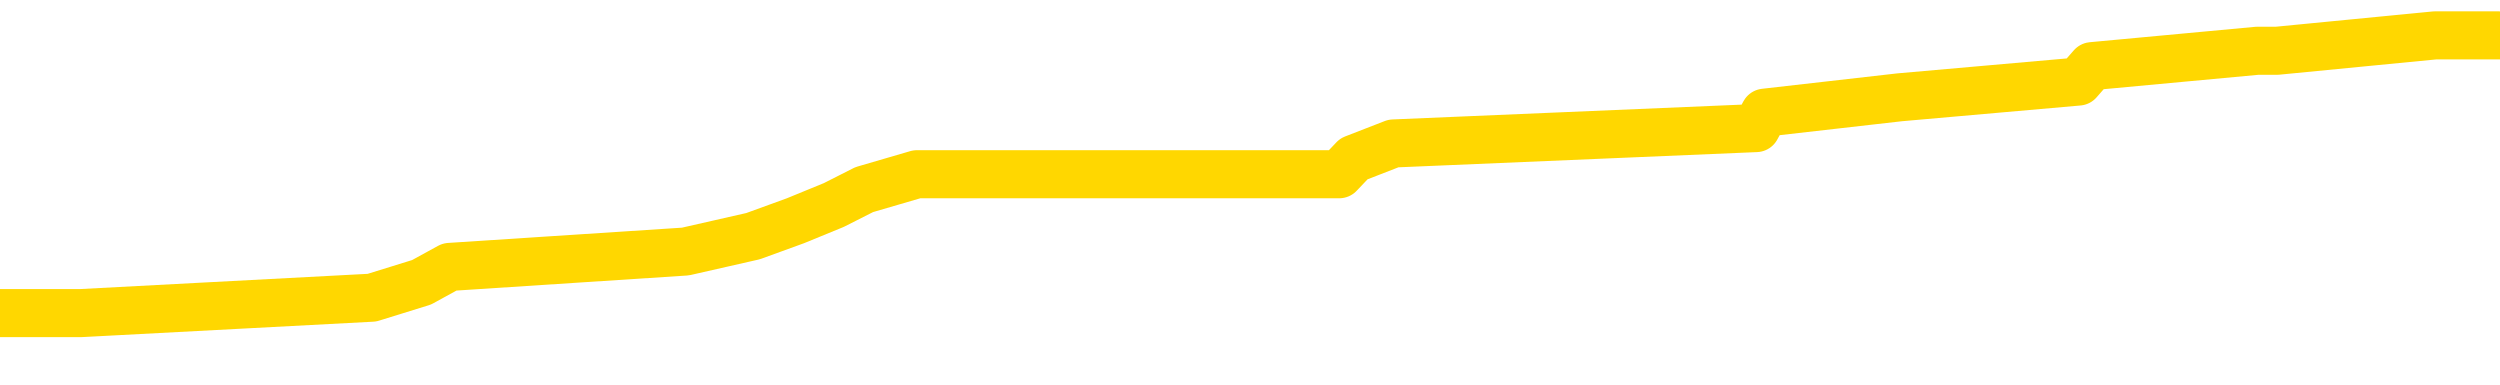 <svg xmlns="http://www.w3.org/2000/svg" version="1.1" viewBox="0 0 6500 1000">
	<path fill="none" stroke="gold" stroke-width="125" stroke-linecap="round" stroke-linejoin="round" d="M0 107713  L-938763 107713 L-938579 107673 L-938089 107593 L-937795 107553 L-937484 107473 L-937250 107433 L-937196 107352 L-937137 107272 L-936984 107232 L-936943 107152 L-936811 107112 L-936518 107072 L-935977 107072 L-935367 107032 L-935319 107032 L-934679 106991 L-934646 106991 L-934120 106991 L-933988 106951 L-933597 106871 L-933269 106791 L-933152 106711 L-932941 106630 L-932224 106630 L-931654 106590 L-931547 106590 L-931372 106550 L-931151 106470 L-930749 106430 L-930724 106350 L-929796 106269 L-929708 106189 L-929626 106109 L-929556 106029 L-929259 105989 L-929107 105908 L-927216 105949 L-927116 105949 L-926853 105949 L-926560 105989 L-926418 105908 L-926169 105908 L-926134 105868 L-925975 105828 L-925512 105748 L-925259 105708 L-925047 105628 L-924795 105588 L-924446 105547 L-923519 105467 L-923425 105387 L-923015 105347 L-921844 105267 L-920655 105227 L-920563 105146 L-920535 105066 L-920269 104986 L-919970 104906 L-919841 104825 L-919804 104745 L-918989 104745 L-918605 104785 L-917545 104825 L-917484 104825 L-917218 105628 L-916747 106390 L-916555 107152 L-916291 107914 L-915954 107874 L-915819 107834 L-915363 107794 L-914620 107754 L-914602 107713 L-914437 107633 L-914369 107633 L-913853 107593 L-912824 107593 L-912628 107553 L-912139 107513 L-911777 107473 L-911369 107473 L-910983 107513 L-909280 107513 L-909182 107513 L-909110 107513 L-909048 107513 L-908864 107473 L-908528 107473 L-907887 107433 L-907810 107393 L-907749 107393 L-907562 107352 L-907483 107352 L-907306 107312 L-907286 107272 L-907056 107272 L-906669 107232 L-905780 107232 L-905741 107192 L-905652 107152 L-905625 107072 L-904617 107032 L-904467 106951 L-904443 106911 L-904310 106871 L-904270 106831 L-903012 106791 L-902954 106791 L-902414 106751 L-902362 106751 L-902315 106751 L-901920 106711 L-901781 106671 L-901581 106630 L-901434 106630 L-901269 106630 L-900993 106671 L-900634 106671 L-900081 106630 L-899437 106590 L-899178 106510 L-899024 106470 L-898623 106430 L-898583 106390 L-898462 106350 L-898401 106390 L-898387 106390 L-898293 106390 L-898000 106350 L-897848 106189 L-897518 106109 L-897440 106029 L-897364 105989 L-897138 105868 L-897071 105788 L-896843 105708 L-896791 105628 L-896626 105588 L-895620 105547 L-895437 105507 L-894886 105467 L-894493 105387 L-894096 105347 L-893246 105267 L-893167 105227 L-892588 105186 L-892147 105186 L-891906 105146 L-891749 105146 L-891348 105066 L-891327 105066 L-890883 105026 L-890477 104986 L-890341 104906 L-890166 104825 L-890030 104745 L-889779 104665 L-888780 104625 L-888697 104585 L-888562 104545 L-888523 104505 L-887633 104464 L-887418 104424 L-886974 104384 L-886857 104344 L-886800 104304 L-886124 104304 L-886024 104264 L-885995 104264 L-884653 104224 L-884247 104184 L-884208 104144 L-883280 104103 L-883181 104063 L-883048 104023 L-882644 103983 L-882618 103943 L-882525 103903 L-882309 103863 L-881898 103782 L-880744 103702 L-880452 103622 L-880424 103542 L-879816 103502 L-879566 103421 L-879546 103381 L-878616 103341 L-878565 103261 L-878443 103221 L-878425 103141 L-878269 103101 L-878094 103020 L-877957 102980 L-877901 102940 L-877793 102900 L-877708 102860 L-877475 102820 L-877400 102780 L-877091 102740 L-876973 102699 L-876804 102659 L-876712 102619 L-876610 102619 L-876586 102579 L-876509 102579 L-876411 102499 L-876045 102459 L-875940 102419 L-875436 102379 L-874985 102338 L-874946 102298 L-874922 102258 L-874882 102218 L-874753 102178 L-874652 102138 L-874211 102098 L-873928 102058 L-873336 102018 L-873206 101977 L-872931 101897 L-872779 101857 L-872625 101817 L-872540 101737 L-872462 101697 L-872276 101657 L-872226 101657 L-872198 101616 L-872119 101576 L-872096 101536 L-871812 101456 L-871208 101376 L-870213 101336 L-869915 101296 L-869181 101255 L-868937 101215 L-868847 101175 L-868269 101135 L-867571 101095 L-866819 101055 L-866500 101015 L-866117 100935 L-866040 100894 L-865406 100854 L-865220 100814 L-865133 100814 L-865003 100814 L-864690 100774 L-864641 100734 L-864499 100694 L-864477 100654 L-863510 100614 L-862964 100574 L-862486 100574 L-862425 100574 L-862101 100574 L-862080 100533 L-862017 100533 L-861807 100493 L-861730 100453 L-861676 100413 L-861653 100373 L-861614 100333 L-861598 100293 L-860841 100253 L-860825 100212 L-860025 100172 L-859873 100132 L-858967 100092 L-858461 100052 L-858232 99972 L-858191 99972 L-858075 99932 L-857899 99892 L-857145 99932 L-857010 99892 L-856846 99851 L-856528 99811 L-856351 99731 L-855329 99651 L-855306 99571 L-855055 99531 L-854842 99450 L-854208 99410 L-853970 99330 L-853937 99250 L-853759 99170 L-853679 99089 L-853589 99049 L-853525 98969 L-853085 98889 L-853061 98849 L-852520 98809 L-852264 98768 L-851770 98728 L-850892 98688 L-850856 98648 L-850803 98608 L-850762 98568 L-850645 98528 L-850368 98488 L-850161 98407 L-849964 98327 L-849941 98247 L-849890 98167 L-849851 98127 L-849773 98087 L-849176 98006 L-849116 97966 L-849012 97926 L-848858 97886 L-848226 97846 L-847545 97806 L-847242 97726 L-846896 97685 L-846698 97645 L-846650 97565 L-846329 97525 L-845702 97485 L-845555 97445 L-845519 97405 L-845461 97365 L-845384 97284 L-845143 97284 L-845055 97244 L-844961 97204 L-844667 97164 L-844533 97124 L-844473 97084 L-844436 97004 L-844163 97004 L-843157 96963 L-842982 96923 L-842931 96923 L-842638 96883 L-842446 96803 L-842113 96763 L-841606 96723 L-841044 96643 L-841029 96562 L-841013 96522 L-840912 96442 L-840798 96362 L-840759 96281 L-840721 96241 L-840655 96241 L-840627 96201 L-840488 96241 L-840196 96241 L-840146 96241 L-840040 96241 L-839776 96201 L-839311 96161 L-839166 96161 L-839112 96081 L-839055 96041 L-838864 96001 L-838498 95961 L-838284 95961 L-838089 95961 L-838031 95961 L-837972 95880 L-837818 95840 L-837549 95800 L-837119 96001 L-837104 96001 L-837027 95961 L-836962 95920 L-836833 95640 L-836809 95600 L-836525 95559 L-836478 95519 L-836423 95479 L-835961 95439 L-835922 95439 L-835881 95399 L-835691 95359 L-835210 95319 L-834723 95279 L-834707 95239 L-834669 95198 L-834412 95158 L-834335 95078 L-834105 95038 L-834089 94958 L-833795 94878 L-833352 94837 L-832906 94797 L-832401 94757 L-832247 94717 L-831961 94677 L-831920 94597 L-831589 94557 L-831367 94517 L-830850 94436 L-830775 94396 L-830527 94316 L-830332 94236 L-830273 94196 L-829496 94156 L-829422 94156 L-829191 94115 L-829175 94115 L-829113 94075 L-828917 94035 L-828453 94035 L-828430 93995 L-828300 93995 L-826999 93995 L-826983 93995 L-826906 93955 L-826812 93955 L-826595 93955 L-826443 93915 L-826264 93955 L-826210 93995 L-825923 94035 L-825884 94035 L-825514 94035 L-825074 94035 L-824891 94035 L-824570 93995 L-824275 93995 L-823829 93915 L-823757 93875 L-823294 93795 L-822857 93754 L-822675 93714 L-821221 93634 L-821089 93594 L-820631 93514 L-820405 93474 L-820019 93393 L-819502 93313 L-818548 93233 L-817754 93153 L-817080 93113 L-816654 93032 L-816343 92992 L-816113 92872 L-815430 92752 L-815417 92631 L-815207 92471 L-815185 92431 L-815010 92350 L-814060 92310 L-813792 92230 L-812977 92190 L-812666 92110 L-812629 92070 L-812572 91989 L-811955 91949 L-811317 91869 L-809691 91829 L-809017 91789 L-808375 91789 L-808297 91789 L-808241 91789 L-808205 91789 L-808177 91749 L-808065 91669 L-808047 91628 L-808024 91588 L-807871 91548 L-807817 91468 L-807740 91428 L-807620 91388 L-807523 91348 L-807405 91308 L-807136 91227 L-806866 91187 L-806849 91107 L-806649 91067 L-806502 90987 L-806275 90947 L-806141 90906 L-805832 90866 L-805772 90826 L-805419 90746 L-805070 90706 L-804970 90666 L-804905 90586 L-804845 90545 L-804461 90465 L-804080 90425 L-803976 90385 L-803716 90345 L-803444 90265 L-803285 90225 L-803253 90184 L-803191 90144 L-803049 90104 L-802865 90064 L-802821 90024 L-802533 90024 L-802517 89984 L-802284 89984 L-802223 89944 L-802184 89944 L-801605 89904 L-801471 89864 L-801448 89703 L-801429 89422 L-801412 89101 L-801396 88780 L-801372 88460 L-801355 88219 L-801334 87938 L-801317 87657 L-801294 87497 L-801277 87336 L-801256 87216 L-801239 87136 L-801190 87016 L-801118 86895 L-801083 86695 L-801059 86534 L-801024 86374 L-800982 86213 L-800945 86133 L-800930 85973 L-800905 85852 L-800868 85772 L-800851 85652 L-800828 85572 L-800811 85491 L-800792 85411 L-800776 85331 L-800747 85210 L-800721 85090 L-800675 85050 L-800659 84970 L-800617 84930 L-800569 84849 L-800498 84769 L-800483 84689 L-800467 84609 L-800405 84569 L-800366 84529 L-800326 84488 L-800160 84448 L-800095 84408 L-800079 84368 L-800035 84288 L-799977 84248 L-799764 84208 L-799731 84168 L-799688 84127 L-799610 84087 L-799073 84047 L-798995 84007 L-798890 83927 L-798802 83887 L-798625 83847 L-798275 83807 L-798119 83766 L-797681 83726 L-797524 83686 L-797395 83646 L-796691 83566 L-796490 83526 L-795529 83446 L-795047 83405 L-794948 83405 L-794855 83365 L-794610 83325 L-794537 83285 L-794094 83205 L-793998 83165 L-793983 83125 L-793967 83085 L-793942 83044 L-793476 83004 L-793259 82964 L-793120 82924 L-792826 82884 L-792737 82844 L-792696 82804 L-792666 82764 L-792494 82724 L-792435 82683 L-792359 82643 L-792278 82603 L-792208 82603 L-791899 82563 L-791814 82523 L-791600 82483 L-791565 82443 L-790882 82403 L-790783 82363 L-790578 82322 L-790531 82282 L-790253 82242 L-790191 82202 L-790174 82122 L-790096 82082 L-789787 82002 L-789763 81961 L-789709 81881 L-789686 81841 L-789564 81801 L-789428 81721 L-789184 81681 L-789058 81681 L-788412 81640 L-788396 81640 L-788371 81640 L-788191 81560 L-788114 81520 L-788023 81480 L-787595 81440 L-787179 81400 L-786786 81320 L-786707 81279 L-786688 81239 L-786325 81199 L-786089 81159 L-785860 81119 L-785547 81079 L-785469 81039 L-785389 80959 L-785211 80878 L-785195 80838 L-784930 80758 L-784849 80718 L-784619 80678 L-784393 80638 L-784078 80638 L-783902 80598 L-783541 80598 L-783150 80557 L-783080 80477 L-783016 80437 L-782876 80357 L-782824 80317 L-782723 80237 L-782221 80196 L-782024 80156 L-781777 80116 L-781591 80076 L-781292 80036 L-781216 79996 L-781050 79916 L-780165 79876 L-780137 79795 L-780014 79715 L-779435 79675 L-779357 79635 L-778644 79635 L-778332 79635 L-778119 79635 L-778102 79635 L-777715 79635 L-777190 79555 L-776744 79515 L-776415 79474 L-776262 79434 L-775936 79434 L-775757 79394 L-775676 79394 L-775470 79314 L-775294 79274 L-774365 79234 L-773476 79194 L-773437 79154 L-773209 79154 L-772830 79113 L-772042 79073 L-771808 79033 L-771732 78993 L-771374 78953 L-770803 78873 L-770536 78833 L-770149 78793 L-770046 78793 L-769876 78793 L-769257 78793 L-769046 78793 L-768738 78793 L-768685 78752 L-768557 78712 L-768504 78672 L-768385 78632 L-768049 78552 L-767090 78512 L-766958 78432 L-766757 78391 L-766125 78351 L-765814 78311 L-765400 78271 L-765373 78231 L-765227 78191 L-764807 78151 L-763475 78151 L-763428 78111 L-763299 78030 L-763282 77990 L-762704 77910 L-762499 77870 L-762469 77830 L-762428 77790 L-762371 77750 L-762333 77709 L-762255 77669 L-762112 77629 L-761658 77589 L-761540 77549 L-761254 77509 L-760882 77469 L-760785 77429 L-760459 77389 L-760104 77348 L-759934 77308 L-759887 77268 L-759778 77228 L-759689 77188 L-759661 77148 L-759585 77068 L-759281 77028 L-759247 76947 L-759176 76907 L-758808 76867 L-758472 76827 L-758391 76827 L-758172 76787 L-758000 76747 L-757973 76707 L-757475 76667 L-756926 76586 L-756046 76546 L-755947 76466 L-755870 76426 L-755596 76386 L-755349 76306 L-755275 76265 L-755213 76185 L-755094 76145 L-755052 76105 L-754942 76065 L-754865 75985 L-754164 75945 L-753919 75904 L-753879 75864 L-753723 75824 L-753123 75824 L-752897 75824 L-752805 75824 L-752329 75824 L-751732 75744 L-751212 75704 L-751191 75664 L-751046 75624 L-750726 75624 L-750184 75624 L-749952 75624 L-749781 75624 L-749295 75584 L-749068 75543 L-748983 75503 L-748636 75463 L-748310 75463 L-747787 75423 L-747460 75383 L-746860 75343 L-746662 75263 L-746610 75223 L-746569 75182 L-746288 75142 L-745604 75062 L-745294 75022 L-745269 74942 L-745077 74902 L-744855 74862 L-744769 74821 L-744105 74741 L-744081 74701 L-743859 74621 L-743529 74581 L-743177 74501 L-742972 74460 L-742740 74380 L-742482 74340 L-742292 74260 L-742245 74220 L-742018 74180 L-741983 74139 L-741827 74099 L-741612 74059 L-741439 74019 L-741348 73979 L-741071 73939 L-740827 73899 L-740511 73859 L-740085 73859 L-740048 73859 L-739565 73859 L-739331 73859 L-739119 73819 L-738893 73778 L-738343 73778 L-738096 73738 L-737262 73738 L-737206 73698 L-737185 73658 L-737027 73618 L-736565 73578 L-736525 73538 L-736185 73458 L-736051 73417 L-735829 73377 L-735256 73337 L-734785 73297 L-734590 73257 L-734397 73217 L-734208 73177 L-734106 73137 L-733738 73097 L-733691 73056 L-733610 73016 L-732316 72976 L-732268 72936 L-732000 72936 L-731855 72936 L-731304 72936 L-731187 72896 L-731105 72856 L-730746 72816 L-730522 72776 L-730241 72736 L-729912 72655 L-729404 72615 L-729291 72575 L-729213 72535 L-729048 72495 L-728754 72495 L-728285 72495 L-728089 72535 L-728038 72535 L-727388 72495 L-727267 72455 L-726812 72455 L-726777 72415 L-726308 72375 L-726198 72334 L-726181 72294 L-725965 72294 L-725784 72254 L-725253 72254 L-724223 72254 L-724024 72214 L-723565 72174 L-722617 72094 L-722518 72054 L-722164 71973 L-722104 71933 L-722089 71893 L-722054 71853 L-721685 71813 L-721565 71773 L-721323 71733 L-721159 71693 L-720971 71653 L-720851 71612 L-719780 71532 L-718922 71492 L-718710 71412 L-718612 71372 L-718438 71292 L-718105 71251 L-718033 71211 L-717976 71171 L-717800 71171 L-717411 71131 L-717176 71091 L-717065 71051 L-716948 71011 L-715967 70971 L-715941 70931 L-715347 70850 L-715315 70850 L-715166 70810 L-714882 70770 L-713970 70770 L-713024 70770 L-712871 70730 L-712768 70730 L-712636 70690 L-712493 70650 L-712467 70610 L-712353 70569 L-712134 70529 L-711453 70489 L-711324 70449 L-711020 70409 L-710781 70329 L-710448 70289 L-709809 70249 L-709467 70168 L-709405 70128 L-709249 70128 L-708328 70128 L-707857 70128 L-707814 70128 L-707801 70088 L-707760 70048 L-707737 70008 L-707711 69968 L-707567 69928 L-707144 69888 L-706809 69888 L-706618 69847 L-706189 69847 L-706001 69807 L-705612 69727 L-705078 69687 L-704705 69647 L-704684 69647 L-704434 69607 L-704316 69567 L-704240 69527 L-704104 69486 L-704065 69446 L-703985 69406 L-703590 69366 L-703095 69326 L-702983 69246 L-702810 69206 L-702501 69166 L-702054 69125 L-701731 69085 L-701588 69005 L-701161 68925 L-701008 68845 L-700953 68764 L-700139 68724 L-700119 68684 L-699747 68644 L-699691 68644 L-698562 68604 L-698494 68604 L-697935 68564 L-697741 68524 L-697604 68484 L-697371 68444 L-697024 68403 L-696989 68323 L-696954 68283 L-696886 68203 L-696537 68163 L-696365 68123 L-695880 68083 L-695864 68042 L-695538 68002 L-695381 67962 L-694240 67882 L-694215 67842 L-694024 67762 L-693830 67722 L-693580 67681 L-693563 67641 L-692542 67601 L-692245 67561 L-692169 67521 L-692033 67441 L-691857 67401 L-691281 67320 L-691065 67280 L-691001 67240 L-690871 67200 L-690834 67120 L-690311 67080 L-690173 82884 L-690158 82884 L-690135 82884 L-690115 82884 L-689888 67040 L-689112 67040 L-689071 67040 L-688703 67040 L-688624 67000 L-688572 66959 L-687899 66919 L-687157 66879 L-686732 66879 L-686284 66839 L-685223 66799 L-684911 66719 L-684501 66719 L-684429 66679 L-683905 66679 L-683810 66679 L-683792 66679 L-683347 66638 L-683162 66558 L-682382 66478 L-681709 66438 L-681297 66318 L-681065 66237 L-680925 66197 L-680843 66117 L-680823 66077 L-680747 66077 L-680619 66037 L-680302 66077 L-680077 66077 L-679752 66037 L-679690 66037 L-679320 66037 L-679287 66037 L-679079 66037 L-678411 66037 L-678334 66037 L-678176 65957 L-678065 65957 L-677739 65916 L-677584 65876 L-677243 65876 L-677186 65796 L-676848 65716 L-676644 65676 L-676591 65596 L-675215 65555 L-675085 65515 L-674652 65475 L-674331 65435 L-673503 65355 L-673380 65315 L-672649 65235 L-672493 65154 L-672453 65114 L-672399 65074 L-672376 65034 L-672262 64994 L-671965 64954 L-671675 64914 L-671621 64874 L-671500 64833 L-671470 64793 L-671371 64753 L-670927 64753 L-670775 64713 L-669940 64713 L-669397 64673 L-669063 64673 L-669047 64633 L-668972 64593 L-668855 64553 L-668661 64513 L-668397 64472 L-667562 64432 L-667466 64392 L-666944 64352 L-666903 64312 L-666803 64272 L-665975 64272 L-665840 64232 L-665501 64232 L-664947 64192 L-664567 64152 L-664404 64111 L-664094 64071 L-663282 64031 L-662976 63991 L-662707 63991 L-662386 63991 L-662065 64031 L-661789 64031 L-660961 63951 L-660866 63911 L-660773 63791 L-660669 63670 L-660282 63550 L-659802 63470 L-659785 63430 L-659667 63389 L-659299 63309 L-659204 63269 L-658370 63189 L-658293 63149 L-657994 63109 L-657903 63068 L-657496 62988 L-657385 62908 L-656686 62868 L-656213 62828 L-656153 62788 L-655934 62707 L-655660 62667 L-655547 62627 L-654520 62587 L-654133 62547 L-654113 62507 L-653780 62467 L-653536 62427 L-653103 62387 L-652992 62346 L-652875 62306 L-652423 62226 L-651833 62186 L-651496 62146 L-649603 62106 L-649490 62026 L-649278 61985 L-647960 61945 L-647853 52920 L-647787 44015 L-647751 35792 L-647689 35792 L-647190 44737 L-646515 53562 L-646493 61705 L-646222 61624 L-645254 61624 L-644565 61584 L-644403 61544 L-643862 61504 L-643772 61464 L-642753 61424 L-641805 61344 L-641440 61384 L-641337 61424 L-640749 61424 L-640689 61424 L-640589 61384 L-640148 61304 L-640041 61263 L-639599 61223 L-638599 61103 L-638343 60983 L-638240 60862 L-638110 60782 L-637743 60702 L-637163 60622 L-637132 60582 L-636816 60541 L-634833 60501 L-634717 60461 L-634650 60461 L-634291 60421 L-632672 60381 L-632495 60381 L-632350 60381 L-631528 60421 L-631475 60461 L-631421 60461 L-630987 60461 L-630006 60501 L-629932 60501 L-628848 60461 L-628635 60461 L-627919 60381 L-627530 60341 L-627311 60261 L-626992 60180 L-626498 60100 L-626370 60060 L-626141 59980 L-625909 59900 L-625850 59860 L-625560 59819 L-625288 59739 L-624258 59699 L-622593 59659 L-622174 59619 L-622037 59579 L-621881 59579 L-621575 59539 L-621347 59458 L-621189 59418 L-621030 59338 L-620860 59258 L-620813 59218 L-620760 59178 L-620738 59178 L-620352 59137 L-620102 59137 L-619832 59137 L-619671 59137 L-619581 59137 L-617923 59137 L-617757 59178 L-617377 59137 L-616917 59137 L-616308 59057 L-615215 59017 L-614783 58977 L-614752 58937 L-614690 58897 L-614672 58857 L-612969 58817 L-612927 58776 L-612460 58736 L-612274 58696 L-612241 58616 L-611646 58576 L-611596 58536 L-611273 58496 L-611223 58456 L-611012 58415 L-610994 58375 L-610728 58295 L-610675 58255 L-610206 58215 L-609696 58135 L-609617 58135 L-609323 58095 L-609307 58054 L-609268 58014 L-609197 57974 L-609040 57934 L-608094 57934 L-608037 57934 L-607516 57934 L-607324 57894 L-607223 57894 L-606997 57854 L-606487 57854 L-606099 58937 L-606030 58937 L-605681 58897 L-605324 58857 L-604196 57693 L-604144 57613 L-603918 57573 L-603884 57533 L-603759 57453 L-603661 57453 L-603396 57453 L-602656 57493 L-602077 57493 L-601784 57493 L-601078 57493 L-600899 57453 L-600876 57453 L-600240 57413 L-599928 57373 L-599532 57373 L-599502 57332 L-599481 57292 L-599328 57252 L-598643 57252 L-598626 57252 L-598286 57252 L-598014 57212 L-597976 57172 L-597920 57092 L-597898 57052 L-597826 57012 L-597494 56971 L-597388 56931 L-597359 56851 L-597161 56811 L-597009 56771 L-596140 56731 L-595578 56651 L-595562 56651 L-595461 56610 L-595358 56651 L-595212 56651 L-595134 56651 L-595096 56610 L-595040 56570 L-594967 56530 L-594822 56490 L-594340 56490 L-593936 56450 L-593069 56490 L-593050 56490 L-592792 56490 L-592715 56490 L-592686 56450 L-592676 56370 L-592659 56330 L-592366 56290 L-592326 56249 L-592254 56209 L-592181 56169 L-591976 56129 L-591816 56009 L-591514 55888 L-591437 55728 L-591420 55608 L-591203 55527 L-590972 55527 L-590862 55567 L-590493 55608 L-590334 55608 L-590103 55608 L-589934 55608 L-589789 55567 L-589657 55527 L-588382 55447 L-587978 55367 L-587917 55327 L-587801 55247 L-587375 55206 L-587360 55126 L-587298 55086 L-587025 55006 L-586912 54966 L-586630 54886 L-586353 54845 L-585928 54765 L-585905 54725 L-585827 54685 L-585702 54645 L-585115 54605 L-584724 54565 L-584388 54525 L-583799 54484 L-583697 54484 L-583526 54444 L-583390 54444 L-582562 54404 L-581377 54364 L-581341 54324 L-581286 54324 L-581065 54284 L-580860 54284 L-580705 54284 L-580449 54244 L-580372 54204 L-579829 54164 L-579793 54123 L-579544 54083 L-579157 54043 L-578331 54003 L-577973 53963 L-577662 53963 L-577404 53923 L-577181 53883 L-576775 53843 L-576658 53803 L-576475 53762 L-576422 53762 L-576233 53722 L-576062 53682 L-576034 53642 L-575753 53602 L-575443 53562 L-575305 53522 L-574995 53482 L-574801 53482 L-574786 53442 L-574066 53442 L-573933 53361 L-573635 53321 L-573544 53281 L-572944 53281 L-572906 53241 L-572827 53201 L-572207 53161 L-572055 53081 L-572015 53040 L-571704 53000 L-571512 52960 L-571319 52880 L-571263 52800 L-570955 52760 L-570903 52720 L-570848 52760 L-570822 52760 L-570697 52760 L-569887 52720 L-569810 52679 L-569270 52639 L-569001 52599 L-568342 52559 L-567434 52519 L-567193 52479 L-566660 52439 L-566443 52399 L-565336 52439 L-565285 52439 L-564510 52439 L-563962 52399 L-563851 52359 L-563698 52278 L-563643 52238 L-563477 52198 L-563100 52158 L-562653 52118 L-562598 52078 L-562444 52038 L-561764 51997 L-561543 51957 L-561026 51917 L-560177 51837 L-560161 51797 L-558370 51757 L-557815 51717 L-557698 51677 L-556692 51636 L-556656 51596 L-556423 51596 L-556330 51596 L-556290 51596 L-555958 51556 L-555606 51516 L-555341 51436 L-555055 51396 L-554744 51316 L-554490 51235 L-554396 51195 L-553906 51155 L-553699 51115 L-553133 51075 L-553019 51115 L-552668 51075 L-552616 51075 L-552576 51075 L-551973 50995 L-551239 50914 L-550658 50834 L-550422 50754 L-549882 50634 L-549729 50553 L-549227 50513 L-549018 50433 L-548995 50433 L-548936 50393 L-547973 50393 L-547796 50353 L-547354 50313 L-547330 50233 L-547175 50192 L-547093 50192 L-546943 50233 L-546296 50233 L-546246 50192 L-545126 50152 L-544142 50112 L-544080 50072 L-543360 50032 L-542495 49992 L-542116 49952 L-541897 49952 L-541138 49912 L-541086 49872 L-540777 49791 L-539925 49791 L-539732 49751 L-539555 49711 L-539331 49711 L-539204 49671 L-539012 49671 L-538780 49631 L-538610 49671 L-538324 49631 L-538044 49631 L-537961 49591 L-537791 49551 L-537774 49470 L-537620 49430 L-537581 49390 L-536805 49350 L-536729 49350 L-536497 49270 L-536070 49230 L-535724 49190 L-535141 49150 L-534873 49150 L-534614 49150 L-534484 49069 L-534468 49029 L-534354 48989 L-534330 48949 L-534096 48909 L-534060 48869 L-532744 48869 L-532688 48829 L-532009 48748 L-531437 48748 L-531311 48748 L-531158 48748 L-531081 48748 L-530769 48668 L-530496 48628 L-530407 48548 L-530306 48548 L-529378 48508 L-529301 48508 L-528937 48508 L-528913 48468 L-528876 48427 L-528101 48347 L-528009 48307 L-527869 48267 L-527467 48227 L-527206 48227 L-526962 48267 L-526748 48227 L-526668 48227 L-526591 48227 L-526515 48227 L-526328 48267 L-526261 48267 L-526012 48267 L-525957 48227 L-525819 48187 L-525740 48107 L-525626 48066 L-525403 48026 L-525239 47986 L-525198 47946 L-525028 47906 L-524658 47866 L-524643 47826 L-524527 47786 L-523805 47746 L-523770 47705 L-523637 47705 L-523289 47665 L-522877 47665 L-522841 47665 L-522763 47625 L-522724 47585 L-522360 47545 L-522156 47505 L-522141 47465 L-521796 47425 L-521447 47425 L-521121 47425 L-521020 47385 L-520867 47385 L-520672 47344 L-520441 47344 L-520348 47344 L-520193 47344 L-520115 47344 L-520075 47304 L-519961 47264 L-519938 47224 L-519687 47224 L-519548 47144 L-518970 47024 L-518142 46943 L-517655 46863 L-517533 46823 L-517495 46783 L-517482 46743 L-517330 46663 L-517229 46582 L-516996 46542 L-516606 46462 L-516301 46422 L-516286 46382 L-516115 46342 L-515876 46261 L-515280 46261 L-514676 46221 L-514637 46221 L-514596 46221 L-514443 46181 L-514390 46141 L-514327 46101 L-514259 46061 L-514204 45981 L-514179 45941 L-514132 45900 L-514038 45820 L-513901 45780 L-513747 45740 L-513615 45700 L-513575 45700 L-513539 45660 L-513477 45620 L-513204 45539 L-512889 45499 L-512848 45419 L-512763 45379 L-512586 45339 L-512348 45299 L-511991 45259 L-511961 45219 L-511392 45178 L-511269 45138 L-511033 45098 L-511010 45098 L-510729 45058 L-510443 45058 L-510188 45058 L-509616 45018 L-509319 44978 L-509243 44938 L-508544 44898 L-508466 44858 L-508431 44817 L-508405 44777 L-508354 44697 L-508160 44657 L-508019 44577 L-507984 44537 L-507943 44496 L-507348 44456 L-507116 44416 L-506832 44697 L-506778 44938 L-506704 45219 L-506626 45459 L-506390 45379 L-506146 45339 L-506010 45299 L-505904 45259 L-505824 45219 L-505437 45138 L-505310 45098 L-505157 45058 L-505120 45018 L-504974 44978 L-504752 44938 L-504578 44898 L-504509 44858 L-503688 44777 L-503672 44777 L-503377 44737 L-502589 44697 L-502279 44697 L-502133 44657 L-501905 44617 L-501704 44537 L-500767 44496 L-500731 44456 L-500708 44416 L-500667 44336 L-500399 44296 L-499802 44256 L-499738 44216 L-499703 44176 L-499686 44135 L-498991 44135 L-498790 44135 L-498758 44135 L-498424 44135 L-498316 44095 L-497692 44015 L-497188 43975 L-497150 43895 L-496708 43895 L-496612 43855 L-496453 43855 L-496140 43855 L-496128 43855 L-495687 43895 L-495206 43935 L-495076 43935 L-494756 43935 L-494688 43895 L-494384 43895 L-494208 43855 L-494014 43815 L-493772 43734 L-493574 43654 L-493548 43574 L-492970 43534 L-492900 43494 L-492491 43454 L-492436 43413 L-492390 43373 L-492026 43333 L-491880 43293 L-491675 43253 L-491578 43253 L-491423 43213 L-491362 43173 L-491214 43093 L-491113 43052 L-490557 43052 L-490534 43133 L-490362 43173 L-489820 43213 L-489759 43213 L-489706 43133 L-489677 43052 L-489606 43012 L-489589 42932 L-489526 42892 L-489489 42812 L-489335 42772 L-489009 42732 L-488443 42691 L-488428 42651 L-488366 42571 L-488265 42491 L-488219 42491 L-487976 42451 L-487554 42451 L-487399 42451 L-485657 42371 L-485116 42330 L-484172 42290 L-483763 42250 L-483222 42170 L-483026 42130 L-482857 42090 L-482561 42050 L-482447 42010 L-482431 42010 L-482277 41969 L-482137 41929 L-482060 41849 L-481928 41849 L-481580 41849 L-481210 41889 L-480612 41889 L-480436 41889 L-480280 41849 L-480011 41809 L-479859 41809 L-479568 41929 L-479545 42010 L-479462 42090 L-479234 42170 L-478534 42130 L-478408 42090 L-477977 42050 L-477882 42010 L-476677 42010 L-476628 41969 L-476335 41969 L-475931 41929 L-475656 41849 L-475636 41809 L-475519 41769 L-475443 41729 L-475261 41689 L-474781 41649 L-474330 41568 L-473920 41528 L-473889 41488 L-473471 41448 L-473357 41448 L-473239 41448 L-473223 41448 L-473029 41408 L-473008 41328 L-472775 41288 L-472332 41247 L-472013 41167 L-471548 41167 L-471382 41127 L-471228 41087 L-471072 41087 L-470618 41087 L-470299 41087 L-470244 41127 L-469873 41127 L-469835 41167 L-469509 41167 L-469392 41127 L-469294 41087 L-468968 41007 L-468580 40967 L-468320 40926 L-467961 40846 L-467705 40806 L-465535 40766 L-465485 40726 L-465463 40686 L-465051 40686 L-464990 40686 L-464919 40726 L-464689 40726 L-464378 40686 L-464075 40606 L-464030 40565 L-463722 40525 L-463590 40485 L-463373 40445 L-462661 40405 L-462506 40405 L-462367 40365 L-462219 40365 L-462197 40365 L-462003 40325 L-461978 40285 L-461887 40245 L-461865 40204 L-461848 40164 L-461748 40124 L-460820 40084 L-460362 40084 L-459270 40004 L-458847 40004 L-458443 39964 L-458405 39924 L-458151 39884 L-457377 39803 L-457360 39763 L-457336 39723 L-457143 39683 L-456406 39643 L-456137 39603 L-456097 39563 L-455698 39482 L-455673 39442 L-454884 39402 L-454204 39362 L-452833 39322 L-452563 39282 L-452514 39242 L-451976 39162 L-451943 39121 L-451842 39041 L-451518 39001 L-451438 38961 L-451170 38961 L-450257 38921 L-450118 38921 L-449869 38841 L-449324 38841 L-448902 38801 L-448709 38760 L-448693 38760 L-448556 38680 L-448462 38640 L-448334 38600 L-448074 38560 L-448050 38480 L-447958 38440 L-447648 38399 L-447588 38359 L-447471 38359 L-447121 38359 L-446311 38359 L-446079 38279 L-445250 38279 L-445018 38199 L-444802 38159 L-444283 38159 L-443645 38119 L-443229 38079 L-442906 38038 L-442426 37998 L-442000 37998 L-441939 37958 L-441590 37958 L-441550 37918 L-441536 37878 L-441436 37798 L-441391 37798 L-440906 37758 L-440104 37758 L-439770 37758 L-438689 37718 L-438209 37677 L-438186 37637 L-438046 37597 L-437490 37557 L-436793 37517 L-436484 37477 L-436262 37437 L-436158 37397 L-436055 37316 L-435384 37276 L-435290 37236 L-435268 37236 L-435191 37196 L-435013 37196 L-434841 37196 L-434660 37156 L-434647 37116 L-434570 37076 L-434406 37036 L-433891 36995 L-433875 36955 L-433735 36955 L-433372 36915 L-433348 36915 L-433217 36875 L-433193 36835 L-432831 36795 L-432305 36715 L-432212 36675 L-431996 36594 L-431902 36554 L-431878 36514 L-431413 36474 L-431336 36474 L-430935 36434 L-430484 36434 L-429232 36394 L-429193 36354 L-428762 36314 L-428729 36273 L-428010 36233 L-427834 36193 L-427698 36153 L-427391 36113 L-427336 36073 L-427312 35993 L-427296 35912 L-427121 35872 L-426931 35832 L-426424 35832 L-426050 35511 L-425712 35150 L-425673 34829 L-424954 34549 L-424860 34509 L-424822 34468 L-424280 34468 L-424257 34428 L-423854 34388 L-423429 34348 L-423158 34348 L-422978 34308 L-422732 34228 L-422709 34188 L-422652 34107 L-422036 34067 L-421533 34027 L-421146 34027 L-420527 34067 L-420311 34067 L-420156 34107 L-418863 34027 L-418764 33987 L-418322 33907 L-417990 33867 L-417690 33787 L-417447 33746 L-416713 33666 L-416133 33626 L-415304 33586 L-415204 33546 L-414646 33506 L-414508 33466 L-412866 33425 L-412805 33425 L-412711 33425 L-411744 33425 L-411567 33385 L-411280 33385 L-411062 33385 L-410984 33345 L-410713 33345 L-410597 33305 L-410444 33265 L-410134 33225 L-410056 33185 L-409965 33185 L-409887 33145 L-409771 33145 L-409592 33105 L-409500 33064 L-409462 33024 L-408959 33024 L-408740 32984 L-408611 32984 L-408455 32944 L-408401 32904 L-408276 32904 L-407891 32864 L-407383 32824 L-407311 32784 L-406830 32744 L-406753 32703 L-406653 32703 L-406420 32663 L-405955 32663 L-405725 32663 L-405708 32663 L-405476 32663 L-405322 32663 L-405260 32663 L-405067 32623 L-404796 32543 L-404045 32503 L-403092 32503 L-403055 32463 L-402831 32463 L-402391 32463 L-402110 32383 L-401762 32342 L-400693 32302 L-399765 32302 L-399634 32302 L-399587 32302 L-399518 32262 L-399363 32262 L-399286 32182 L-399112 32102 L-398678 32022 L-398473 31981 L-398413 31901 L-397831 31861 L-397677 31781 L-397561 31741 L-397520 31701 L-397351 31661 L-397214 31620 L-397003 31540 L-396926 31500 L-396902 31460 L-396694 31380 L-396284 31340 L-396259 31300 L-396036 31259 L-395891 31219 L-395856 31179 L-395843 31139 L-395820 31099 L-395587 31059 L-395401 31019 L-395184 30979 L-395159 30939 L-394469 30898 L-394366 30858 L-394330 30818 L-394310 30778 L-394116 30738 L-394062 30698 L-393945 30618 L-393864 30618 L-393753 30578 L-393438 30537 L-392979 30497 L-392724 30457 L-392490 30377 L-392360 30337 L-392007 30297 L-391948 30257 L-391795 30217 L-391223 30136 L-391137 30096 L-390984 30016 L-390688 29936 L-390317 29855 L-390015 29775 L-389938 29735 L-389533 29695 L-389365 29695 L-389221 29695 L-388681 29695 L-388620 29695 L-388604 29615 L-388438 29575 L-388232 29535 L-388158 29535 L-388065 29494 L-387655 29454 L-387640 29414 L-387616 29414 L-387423 29374 L-387346 29735 L-387176 30096 L-387114 30417 L-387098 30778 L-386583 30738 L-386362 30698 L-385743 30618 L-385490 30578 L-385296 30537 L-385256 30497 L-385183 30497 L-385118 30497 L-384467 30497 L-384428 30537 L-384254 30537 L-384188 30537 L-383514 30537 L-383125 30457 L-382864 30417 L-382626 30377 L-382548 30297 L-382532 30217 L-382330 30176 L-381960 30096 L-381734 30056 L-381099 30016 L-381079 30016 L-380692 29976 L-380598 29976 L-380540 29936 L-380264 29896 L-379954 29896 L-379877 29855 L-379026 29896 L-378683 30096 L-378246 30337 L-377812 30537 L-377317 30738 L-377168 30698 L-376899 30738 L-375661 30778 L-375605 30858 L-373841 30898 L-373651 30858 L-372640 30818 L-372489 30778 L-372114 30858 L-371793 30939 L-371188 31019 L-371118 31099 L-370941 31059 L-370112 31019 L-369974 30979 L-369587 30939 L-369402 30898 L-369359 30858 L-369239 30818 L-369029 30778 L-368582 30698 L-368233 30658 L-368101 30618 L-367692 30578 L-367342 30578 L-367057 30537 L-366863 30497 L-366709 30497 L-366545 30457 L-366476 30417 L-366377 30417 L-366143 30377 L-366027 30377 L-365973 30337 L-365432 30337 L-364967 30297 L-363785 30297 L-363652 30297 L-363627 30297 L-363575 30297 L-362907 30297 L-361872 30217 L-361678 30176 L-361499 30136 L-361347 30136 L-361307 30096 L-361292 30096 L-361230 30056 L-360905 30016 L-359744 29976 L-359551 29936 L-359373 29896 L-358259 29855 L-357400 29815 L-357294 29815 L-356820 29775 L-356627 29775 L-354306 29735 L-354228 29695 L-354107 29615 L-354072 29575 L-354035 29494 L-353940 29374 L-353725 29294 L-353144 29214 L-352757 29174 L-351984 29133 L-351907 29093 L-351209 29093 L-350668 29093 L-350627 29053 L-350497 29053 L-350033 29013 L-349994 28973 L-349859 28933 L-349491 28893 L-349462 28853 L-349312 28853 L-348911 28813 L-347087 28853 L-346280 28813 L-345561 28813 L-345545 28813 L-345231 28732 L-344669 28692 L-344168 28652 L-343649 28612 L-343627 28572 L-341884 28532 L-341715 28492 L-341519 28452 L-340625 28411 L-340107 28331 L-339896 28291 L-339638 28251 L-338929 28211 L-337978 28171 L-337320 28131 L-337281 28050 L-336994 28010 L-336912 27970 L-336816 27970 L-336684 27930 L-336607 27930 L-335872 27930 L-335535 27890 L-335485 27930 L-335230 27930 L-334944 27890 L-334518 27890 L-333938 27850 L-333679 27850 L-333527 27810 L-333280 27810 L-333241 27810 L-332444 27770 L-332407 27730 L-332230 27730 L-331820 27649 L-331592 27649 L-331515 27649 L-331384 27649 L-331268 27609 L-330920 27569 L-330856 27529 L-330704 27489 L-329963 27449 L-329852 27409 L-329682 27369 L-329643 27328 L-329348 27328 L-328947 27328 L-328770 27328 L-328676 27328 L-328366 27288 L-327565 27248 L-327106 27168 L-326586 27128 L-326098 27088 L-325402 27048 L-324356 27008 L-324087 27008 L-324033 26967 L-323873 26967 L-323621 26967 L-323375 26927 L-323296 26887 L-323082 26807 L-322770 26767 L-322306 26687 L-322292 26647 L-321996 26647 L-321982 26606 L-320991 26566 L-320319 26526 L-319984 26446 L-319368 26446 L-319231 26406 L-318592 26366 L-318462 26326 L-317511 26245 L-317411 26165 L-316852 26125 L-316443 26125 L-316015 26125 L-315924 26085 L-315089 26085 L-314725 26085 L-314686 26125 L-314554 26165 L-314377 26165 L-314160 26165 L-314106 26125 L-313950 26045 L-313697 26005 L-312596 25965 L-312519 25924 L-312300 25884 L-312169 25804 L-312132 25764 L-311939 25724 L-311840 25684 L-311356 25644 L-311071 25604 L-310911 25563 L-310816 25483 L-310545 25443 L-310275 25403 L-310259 25243 L-310121 25122 L-309982 25002 L-309656 24841 L-309347 24761 L-309306 24721 L-309230 24641 L-309115 24601 L-308264 24521 L-307938 24480 L-307606 24440 L-307474 24440 L-307258 24440 L-307241 24440 L-306561 24440 L-306468 24360 L-306444 24320 L-306428 24240 L-306390 24200 L-305978 24119 L-305709 24079 L-305669 24039 L-305300 24039 L-305091 23999 L-304008 23999 L-303991 23959 L-303963 23919 L-303943 23919 L-303566 23839 L-303311 23799 L-303063 23718 L-302923 23638 L-302791 23598 L-302459 23558 L-302366 23518 L-302305 23478 L-301747 23438 L-301686 23397 L-301530 23357 L-301336 23317 L-301144 23277 L-301128 23237 L-301090 23197 L-301051 23157 L-300780 23117 L-300657 23077 L-300625 23036 L-300525 23036 L-300369 23036 L-300228 23036 L-299944 22996 L-299619 22996 L-298923 22956 L-298900 22956 L-298391 22956 L-297545 22956 L-297182 22916 L-297027 22876 L-296423 22876 L-296253 22876 L-296192 22876 L-296137 22836 L-295082 22796 L-295063 22796 L-294157 22796 L-294136 22796 L-293969 22756 L-293727 22756 L-293676 22716 L-293622 22635 L-293484 22595 L-293445 22555 L-292517 22515 L-292461 22515 L-292339 22515 L-292268 22515 L-292152 22515 L-291973 22555 L-290991 22515 L-290852 22515 L-290734 22435 L-290439 22354 L-290192 22314 L-290155 22274 L-290101 22314 L-290079 22314 L-289946 22314 L-289867 22314 L-289730 22274 L-289107 22274 L-288940 22234 L-288476 22234 L-288299 22154 L-288283 22114 L-288223 22074 L-288106 22034 L-287624 21993 L-286928 21953 L-286555 21913 L-286386 21873 L-285420 21833 L-285265 21793 L-285087 21793 L-284994 21753 L-284739 21753 L-284568 21753 L-283922 21713 L-283911 21713 L-283330 21673 L-283192 21673 L-283137 21592 L-282402 21552 L-282363 21512 L-282286 21512 L-281644 21472 L-280869 21472 L-280777 21432 L-280728 21432 L-280713 21392 L-280677 21392 L-280660 21312 L-280597 21271 L-280581 21231 L-280561 21231 L-280406 21191 L-280368 21151 L-280351 21111 L-280312 21071 L-280173 21031 L-280096 20991 L-279732 20951 L-279384 20910 L-278610 20870 L-278008 20830 L-277812 20790 L-277582 20790 L-277444 20750 L-276806 20750 L-276517 20710 L-276495 20710 L-276035 20670 L-275802 20670 L-275747 20630 L-275709 20590 L-275206 20549 L-274655 20509 L-273867 20469 L-272744 20469 L-271850 20429 L-271762 20429 L-271463 20389 L-271391 20349 L-271275 20309 L-270098 20269 L-269750 20229 L-269728 20188 L-269209 20148 L-269062 20108 L-268954 20068 L-268744 20028 L-268589 19988 L-268567 19948 L-268373 19908 L-268296 19868 L-268153 19827 L-267352 19787 L-267205 19747 L-266926 19707 L-266748 19667 L-266439 19627 L-265627 19587 L-264699 19587 L-263107 19547 L-262863 19507 L-262222 19466 L-262027 19426 L-261949 19386 L-261432 19346 L-261200 19346 L-261177 19306 L-261045 19306 L-260705 19266 L-260695 19226 L-260478 19186 L-260441 19146 L-259900 19105 L-259371 19025 L-259303 18985 L-259010 18945 L-258462 18865 L-258427 18825 L-258374 18784 L-258275 18704 L-258043 18704 L-257462 18704 L-257365 18744 L-257291 18744 L-256959 18704 L-256209 18664 L-256170 18624 L-255490 18624 L-255335 18624 L-255009 18584 L-254793 18544 L-254562 18544 L-254265 18504 L-254019 18464 L-253668 18423 L-253615 18383 L-252855 18343 L-252162 18263 L-251811 18183 L-251348 18143 L-250714 18103 L-250305 18062 L-250228 18103 L-249802 18103 L-249159 18062 L-248990 18062 L-248248 18022 L-248061 17982 L-247765 17942 L-247193 17902 L-247168 17862 L-246149 17862 L-245662 17822 L-245568 17822 L-245507 17782 L-245219 17742 L-244933 17701 L-244872 17661 L-244692 17661 L-243981 17621 L-243805 17581 L-243607 17541 L-243455 17501 L-243363 17461 L-243302 17421 L-242760 17421 L-242449 17381 L-242357 17300 L-242280 17220 L-241713 17180 L-241622 17180 L-241367 17100 L-241040 17020 L-241003 16899 L-240848 16779 L-240616 16739 L-240294 16699 L-239162 16659 L-238962 16618 L-238437 16578 L-238192 16578 L-237946 16538 L-237866 16498 L-237846 16418 L-237770 16378 L-237714 16298 L-237637 16257 L-237598 16217 L-237419 16137 L-237382 16097 L-237151 16057 L-235913 16017 L-235586 15977 L-235547 15896 L-234765 15856 L-234618 15816 L-233626 15776 L-233420 15776 L-232994 15776 L-232867 15776 L-232462 15816 L-232374 15776 L-231718 15736 L-231010 15696 L-230402 15656 L-230209 15616 L-229976 15535 L-229357 15495 L-229062 15415 L-228622 15375 L-228467 15335 L-228312 15295 L-227556 15215 L-227206 15174 L-226804 15174 L-226765 15134 L-225759 15134 L-225439 15134 L-225192 15094 L-224493 15014 L-224419 14974 L-224107 14934 L-223027 14894 L-222835 14853 L-222601 14853 L-222407 14813 L-221906 14773 L-221153 14773 L-221039 14773 L-220839 14773 L-220798 14733 L-220705 14693 L-220392 14653 L-220304 14613 L-220187 14573 L-219870 14573 L-219801 14533 L-219776 14492 L-219414 14452 L-219375 14412 L-219159 14372 L-218655 14412 L-218053 14452 L-217842 14533 L-217688 14573 L-217651 14573 L-217607 14492 L-217572 14452 L-217439 14412 L-217030 14372 L-216659 14332 L-216606 14292 L-216590 14252 L-216511 14212 L-216101 14172 L-215947 14131 L-215932 14051 L-215892 14011 L-215714 13931 L-215638 13891 L-215406 13851 L-214616 13811 L-214539 13811 L-213804 13730 L-213648 13690 L-213408 13610 L-213347 13530 L-213261 13490 L-213239 13409 L-213121 13329 L-213107 13249 L-213045 13169 L-213007 13129 L-212913 13089 L-212891 13089 L-212775 13048 L-212542 13008 L-212372 12928 L-211552 12928 L-211151 12888 L-210995 12888 L-210490 12888 L-210376 12888 L-209780 12888 L-209406 12848 L-209354 12848 L-209160 12808 L-208463 12808 L-208425 12768 L-208280 12768 L-208055 12728 L-207793 12687 L-207420 12647 L-206994 12607 L-206865 12567 L-206845 12487 L-206352 12487 L-205655 12447 L-205424 12487 L-205270 12487 L-204301 12487 L-204076 12527 L-203799 12527 L-203783 12487 L-203257 12447 L-202728 12407 L-202580 12367 L-202560 12326 L-202019 12286 L-201709 12246 L-201591 12166 L-201399 12086 L-201263 12006 L-200936 11965 L-200819 11925 L-200510 11925 L-200084 11885 L-200028 11885 L-199795 11925 L-199698 11925 L-199565 11925 L-199269 11925 L-199155 11885 L-198791 11845 L-198478 11845 L-197995 11805 L-197824 11765 L-197576 11725 L-197360 11685 L-196835 11645 L-196648 11564 L-196293 11524 L-195657 11484 L-195503 11404 L-194762 11364 L-194343 11324 L-194162 11283 L-194086 11283 L-193955 11243 L-193661 11203 L-193621 11163 L-193391 11163 L-193198 11123 L-192943 11123 L-192517 11083 L-192407 11043 L-191789 11043 L-191608 11043 L-190396 11043 L-189749 11083 L-189598 11083 L-189561 11083 L-189429 11083 L-189328 11043 L-189312 11003 L-189230 10963 L-189019 10922 L-188902 10882 L-188539 10842 L-188167 10802 L-187471 10762 L-187068 10722 L-186963 10682 L-186945 10642 L-186001 10602 L-185806 10521 L-185653 10481 L-185598 10401 L-184842 10401 L-184825 10481 L-184336 10521 L-184205 10602 L-184012 10602 L-183122 10561 L-183083 10521 L-183044 10481 L-182968 10441 L-182929 10441 L-182852 10401 L-182768 10361 L-182503 10321 L-182271 10281 L-182209 10241 L-181728 10200 L-181392 10200 L-181281 10160 L-181087 10120 L-180911 10080 L-180851 10080 L-180815 10040 L-180545 10000 L-179848 9920 L-179795 9839 L-179501 9759 L-179099 9679 L-178534 9639 L-177661 9599 L-177357 9559 L-177319 9519 L-177196 9478 L-176597 9438 L-176468 9398 L-176267 9358 L-176230 9318 L-175616 9278 L-175438 9238 L-175423 9158 L-175205 9117 L-175126 9037 L-174819 9037 L-174687 8997 L-174455 8997 L-174121 8997 L-174030 8957 L-173929 8917 L-173891 8877 L-173348 8877 L-173156 8837 L-172614 8797 L-172189 8756 L-172057 8756 L-171995 8756 L-171764 8756 L-171747 8756 L-171259 8797 L-171179 8797 L-171161 8797 L-169768 8837 L-169632 8837 L-169519 8797 L-168884 8756 L-168745 8716 L-168627 8676 L-168473 8596 L-168436 8556 L-168357 8516 L-168304 8556 L-167312 8556 L-167275 8516 L-167142 8516 L-167082 8436 L-166983 8395 L-166692 8355 L-166679 8315 L-166369 8315 L-166269 8355 L-165803 8315 L-165750 12567 L-165607 16779 L-165480 21031 L-165247 25283 L-164679 25243 L-164590 25202 L-164567 25202 L-164280 25162 L-163597 25122 L-163520 25082 L-163484 25042 L-163468 25002 L-163268 24962 L-162848 24882 L-162577 24882 L-161703 24841 L-161411 24841 L-161300 24841 L-160566 24801 L-160439 24761 L-160079 24721 L-159827 24721 L-158955 24681 L-158786 24681 L-158725 24641 L-158670 24601 L-158322 24561 L-158298 24521 L-158090 24480 L-157949 24440 L-157819 24400 L-157696 24360 L-157573 24320 L-157336 24280 L-157045 24240 L-156386 24200 L-156364 24160 L-156209 24119 L-156092 24079 L-155127 24039 L-155072 23999 L-154839 23959 L-154817 23919 L-154491 23879 L-154375 23879 L-154335 23839 L-153834 23839 L-153535 23799 L-153423 23758 L-152881 23718 L-151822 23678 L-151196 23638 L-151024 23598 L-150776 23558 L-150520 23518 L-150389 23478 L-150367 23438 L-149700 23397 L-148804 23357 L-148758 23317 L-148687 23277 L-148572 23277 L-148351 23237 L-148160 23237 L-148121 23197 L-147929 23157 L-147270 23157 L-146653 23117 L-146614 23357 L-146017 23598 L-145956 23799 L-144834 23999 L-144779 23999 L-144658 23959 L-144393 23919 L-144329 23919 L-144060 23919 L-143984 23879 L-143768 23879 L-143285 23839 L-143015 23799 L-142884 23799 L-142652 23718 L-142627 23598 L-142612 23438 L-142589 23237 L-142573 23036 L-142550 22836 L-142536 22595 L-142512 22354 L-142497 22114 L-142474 21913 L-142458 21713 L-142436 21512 L-142420 21392 L-142392 21271 L-142374 21111 L-142356 21031 L-142320 20910 L-142280 20830 L-142265 20750 L-142240 20630 L-142187 20549 L-142163 20469 L-142086 20389 L-142048 20349 L-142033 20269 L-141970 20188 L-141955 20108 L-141909 19988 L-141838 19908 L-141800 19868 L-141776 19787 L-141723 19707 L-141698 19667 L-141683 19627 L-141621 19587 L-141584 19547 L-141507 19507 L-141491 19466 L-141463 19386 L-141391 19346 L-141351 19306 L-141198 19226 L-141081 19186 L-141027 19146 L-140945 19105 L-140911 19065 L-140887 19025 L-140733 18985 L-140718 18945 L-140616 18905 L-140306 18865 L-140269 18825 L-140054 18784 L-139943 18784 L-139918 18784 L-139688 18825 L-139456 18825 L-139081 18784 L-138953 18744 L-138913 18704 L-138861 18664 L-138759 18624 L-138722 18584 L-138512 18584 L-138448 18544 L-138335 18544 L-138124 18504 L-138086 18464 L-137714 18423 L-137661 18383 L-137582 18343 L-137560 18303 L-137468 18263 L-137267 18223 L-137230 18223 L-137208 18223 L-136978 18223 L-136957 18183 L-136748 18183 L-136653 18143 L-136616 18103 L-136279 18062 L-136167 18022 L-136127 17982 L-136113 17982 L-135973 17942 L-135958 17942 L-135704 17942 L-135121 17902 L-135045 17862 L-135007 17822 L-134962 17782 L-134914 17742 L-134734 17701 L-134720 17661 L-134620 17621 L-134542 17581 L-134482 17541 L-134116 17461 L-134034 17421 L-134016 17381 L-133963 17340 L-132994 17300 L-132863 17260 L-132841 17220 L-132621 17180 L-132552 17140 L-132530 17100 L-132283 17060 L-132027 17020 L-131896 16979 L-131857 16939 L-131835 16859 L-131780 16779 L-131692 16739 L-131631 16659 L-131405 16618 L-131276 16578 L-131176 16538 L-131122 16498 L-130929 16458 L-130851 16418 L-130517 16378 L-130387 16338 L-130209 16298 L-130193 16257 L-130168 16217 L-129899 16217 L-128698 16177 L-128661 16177 L-128545 16137 L-128312 16097 L-128121 16057 L-128082 16057 L-128026 16017 L-127921 16017 L-127408 15977 L-127114 15937 L-126882 15896 L-126607 15856 L-126589 15816 L-126557 15776 L-126517 15736 L-126479 15696 L-126378 15656 L-126301 15616 L-126208 15576 L-126081 15535 L-125976 15495 L-125798 15495 L-125605 15455 L-124777 15455 L-124661 15415 L-124406 15375 L-124366 15335 L-124267 15295 L-124207 15295 L-123964 15255 L-123940 15255 L-123820 15215 L-123748 15174 L-123709 15134 L-123477 15094 L-123301 15054 L-122780 15014 L-122704 14974 L-122687 14934 L-122276 14934 L-121913 14934 L-121798 14894 L-121775 14894 L-121734 14853 L-121658 14813 L-121604 14773 L-121255 14733 L-121140 14693 L-120962 14693 L-120907 14653 L-120883 14653 L-120769 14613 L-120482 14573 L-120250 14533 L-120034 14492 L-119825 14452 L-119614 14372 L-118788 14332 L-118448 14292 L-117441 14252 L-117078 14212 L-116032 14172 L-115955 14131 L-115508 14091 L-115296 14051 L-115104 14011 L-114810 13971 L-114769 13931 L-114616 13891 L-114562 13811 L-114331 13770 L-113750 13730 L-113556 13690 L-112937 13690 L-112448 13650 L-112396 13610 L-111748 13570 L-111597 13530 L-111428 13490 L-111055 13450 L-111040 13450 L-110941 13409 L-110902 13409 L-110771 13369 L-110338 13369 L-110035 13369 L-109649 13369 L-109509 13329 L-109348 13329 L-108914 13329 L-108875 13289 L-108773 13289 L-108658 13249 L-108480 13249 L-108310 13209 L-108192 13169 L-107831 13089 L-107613 13048 L-107481 13008 L-107340 13008 L-106842 13008 L-106764 13008 L-106529 12968 L-106206 12968 L-105819 12928 L-105796 12888 L-105176 12888 L-104906 12848 L-104673 12848 L-104248 12808 L-103976 12768 L-103834 12728 L-103626 12687 L-103420 12647 L-102869 12607 L-102738 12607 L-102351 12567 L-102081 12567 L-101978 12527 L-101718 12487 L-101516 12447 L-101447 12407 L-101408 12367 L-100841 12326 L-100634 12286 L-100607 12246 L-100377 12206 L-100300 12166 L-99783 12126 L-99744 12086 L-99589 12046 L-99295 12006 L-99024 11965 L-98660 11925 L-98312 11925 L-97940 11885 L-97820 11885 L-97748 11845 L-97268 11805 L-97205 11765 L-96871 11725 L-96740 11685 L-96662 11645 L-96533 11604 L-96069 11604 L-95775 11564 L-95698 11564 L-95387 11524 L-95078 11484 L-95015 11444 L-94985 11404 L-94211 11364 L-94106 11283 L-94018 11243 L-93995 11203 L-93841 11163 L-93619 11123 L-93453 11083 L-93066 11043 L-93011 11003 L-92947 11003 L-92330 10963 L-92213 10922 L-91890 10882 L-91364 10842 L-91014 10802 L-90938 10762 L-90318 10722 L-89907 10682 L-89607 10642 L-89296 10602 L-89158 10561 L-88534 10561 L-88152 10521 L-87029 10521 L-85968 10481 L-85906 10441 L-85545 10401 L-85444 10401 L-85428 10361 L-85054 10361 L-84048 10281 L-83662 10241 L-83455 10160 L-83366 10120 L-82990 10080 L-82697 10040 L-82386 10000 L-81597 9960 L-81509 9920 L-81457 9880 L-81419 9839 L-80901 9799 L-80786 9759 L-80577 9719 L-80438 9679 L-79834 9639 L-79005 9599 L-78721 9559 L-78540 9559 L-78038 9519 L-77833 9519 L-77279 9519 L-76774 9478 L-76582 9438 L-76544 9398 L-75915 9358 L-75462 9318 L-75047 9278 L-74439 9238 L-73318 9238 L-72905 9198 L-72581 9198 L-72366 9158 L-71939 9117 L-71799 9077 L-71708 9037 L-71477 8997 L-70890 8997 L-70082 8957 L-68883 8957 L-68769 8957 L-68636 8917 L-68549 8877 L-68507 8917 L-68487 8957 L-68476 9037 L-68381 9117 L-67618 9117 L-66912 9117 L-66872 9077 L-66585 9037 L-66045 8997 L-65983 8957 L-65943 8917 L-65928 8877 L-65672 8837 L-65348 8797 L-65208 8756 L-64938 8716 L-64899 8676 L-64791 8636 L-64390 8596 L-64280 8556 L-64203 8516 L-63906 8476 L-63863 8436 L-63645 8436 L-63461 8436 L-63351 8436 L-63336 8395 L-63310 8395 L-62886 8355 L-62640 8315 L-62304 8275 L-62269 8235 L-62135 8195 L-61881 8195 L-61726 8155 L-60820 8155 L-60721 8115 L-60526 8034 L-59519 7994 L-59018 7954 L-58940 7914 L-58901 7874 L-58693 7834 L-58575 7794 L-58477 7754 L-58291 7713 L-58125 7673 L-57890 7633 L-57470 7593 L-57455 7553 L-57146 7513 L-56100 7473 L-55883 7433 L-55867 7393 L-55845 7352 L-55636 7312 L-55477 7272 L-55419 7232 L-53973 7192 L-53648 7192 L-53446 7192 L-53247 7192 L-53097 7192 L-52826 7152 L-52385 7112 L-52168 7112 L-51473 7072 L-50970 7032 L-50646 6991 L-50374 6991 L-49654 6951 L-49499 6951 L-48301 6871 L-47912 6831 L-47796 6751 L-47643 6711 L-47489 6671 L-46518 6630 L-46466 6590 L-46219 6550 L-46197 6510 L-45977 6470 L-45539 6390 L-45399 6310 L-45291 6229 L-45089 6189 L-44972 6149 L-44870 6109 L-44855 6109 L-44723 6069 L-44469 6029 L-43851 5989 L-43192 5949 L-42946 5949 L-42753 5908 L-41994 5908 L-41955 5908 L-41876 5868 L-41824 5788 L-41785 5748 L-41747 5708 L-41708 5668 L-41617 5628 L-41572 5588 L-41514 5507 L-41490 5467 L-41375 5427 L-41065 5347 L-41010 5307 L-40989 5267 L-40647 5227 L-40482 5186 L-40446 5106 L-40405 5066 L-40391 5026 L-40159 4986 L-40018 4946 L-39851 4906 L-39401 4906 L-39168 4906 L-39075 4906 L-39055 4946 L-38574 4906 L-38497 4906 L-38370 4866 L-38240 4785 L-37861 4745 L-37620 4665 L-37582 4625 L-37528 4585 L-37390 4505 L-37351 4464 L-37311 4424 L-37081 4384 L-37041 4344 L-36910 4304 L-36732 4264 L-36691 4224 L-36677 4184 L-36513 4144 L-36498 4103 L-36345 4063 L-36330 4023 L-36304 3983 L-36270 3943 L-36048 3863 L-35825 3863 L-35571 3823 L-35439 3863 L-34797 3863 L-34189 3823 L-33170 3823 L-32977 3782 L-32926 3742 L-32800 3702 L-32476 3662 L-31703 3622 L-31646 3582 L-31532 3542 L-31120 3502 L-30795 3462 L-30657 3421 L-30433 3381 L-29907 3341 L-29506 3341 L-29474 3301 L-29187 3301 L-28902 3261 L-28514 3221 L-28298 3181 L-27870 3101 L-27689 3060 L-27353 3020 L-27246 2980 L-27060 2980 L-26943 2940 L-26929 2940 L-26207 2900 L-26038 2860 L-25789 2820 L-25689 2780 L-25047 2740 L-24759 2699 L-24569 2659 L-24294 2619 L-23976 2579 L-23692 2539 L-23578 2459 L-23533 2419 L-23330 2379 L-21722 2338 L-21510 2298 L-20829 2258 L-20746 2218 L-20518 2178 L-20328 2178 L-20189 2138 L-20170 2138 L-19977 2138 L-19747 2138 L-19554 2138 L-18470 2098 L-18275 2098 L-18222 2098 L-18068 2098 L-17961 2098 L-17794 2098 L-17642 2058 L-17527 2018 L-17403 1937 L-16985 1897 L-16728 1817 L-16636 1777 L-16443 1777 L-16381 1737 L-16056 1737 L-15995 1737 L-15938 1697 L-15669 1657 L-15320 1616 L-15142 1576 L-14948 1536 L-14912 1576 L-14199 1576 L-14159 1657 L-13850 1697 L-13552 1737 L-13503 1777 L-13247 1817 L-12976 1857 L-12921 1857 L-11830 1857 L-11800 1817 L-11759 1817 L-11583 1817 L-11390 1777 L-10532 1777 L-9479 1737 L-9418 1697 L-9069 1657 L-8256 1657 L-7443 1657 L-7428 1657 L-7053 1657 L-6884 1657 L-6615 1657 L-6288 1616 L-6166 1576 L-6109 1576 L-6074 1536 L-5996 1536 L-5779 1496 L-5721 1456 L-5405 1416 L-5237 1376 L-4874 1376 L-4681 1376 L-4657 1376 L-4580 1336 L-4099 1336 L-3962 1336 L-3548 1296 L-3249 1296 L-3150 1255 L-3134 1215 L-3105 1175 L-2746 1135 L-2396 1095 L-2258 1055 L-2222 1055 L-1405 1015 L-1199 975 L-1174 935 L-1018 935 L-928 894 L-687 894 L-363 854 L-271 854 L-74 814 L211 814 L967 774 L1096 734 L1169 694 L1782 654 L1958 614 L2068 574 L2168 533 L2247 493 L2384 453 L2538 453 L2618 453 L2808 453 L3482 453 L3520 413 L3623 373 L4566 333 L4588 293 L4939 253 L5404 212 L5439 172 L5869 132 L5920 132 L6331 92 L6348 92 L6444 92 L6500 92" />
</svg>
